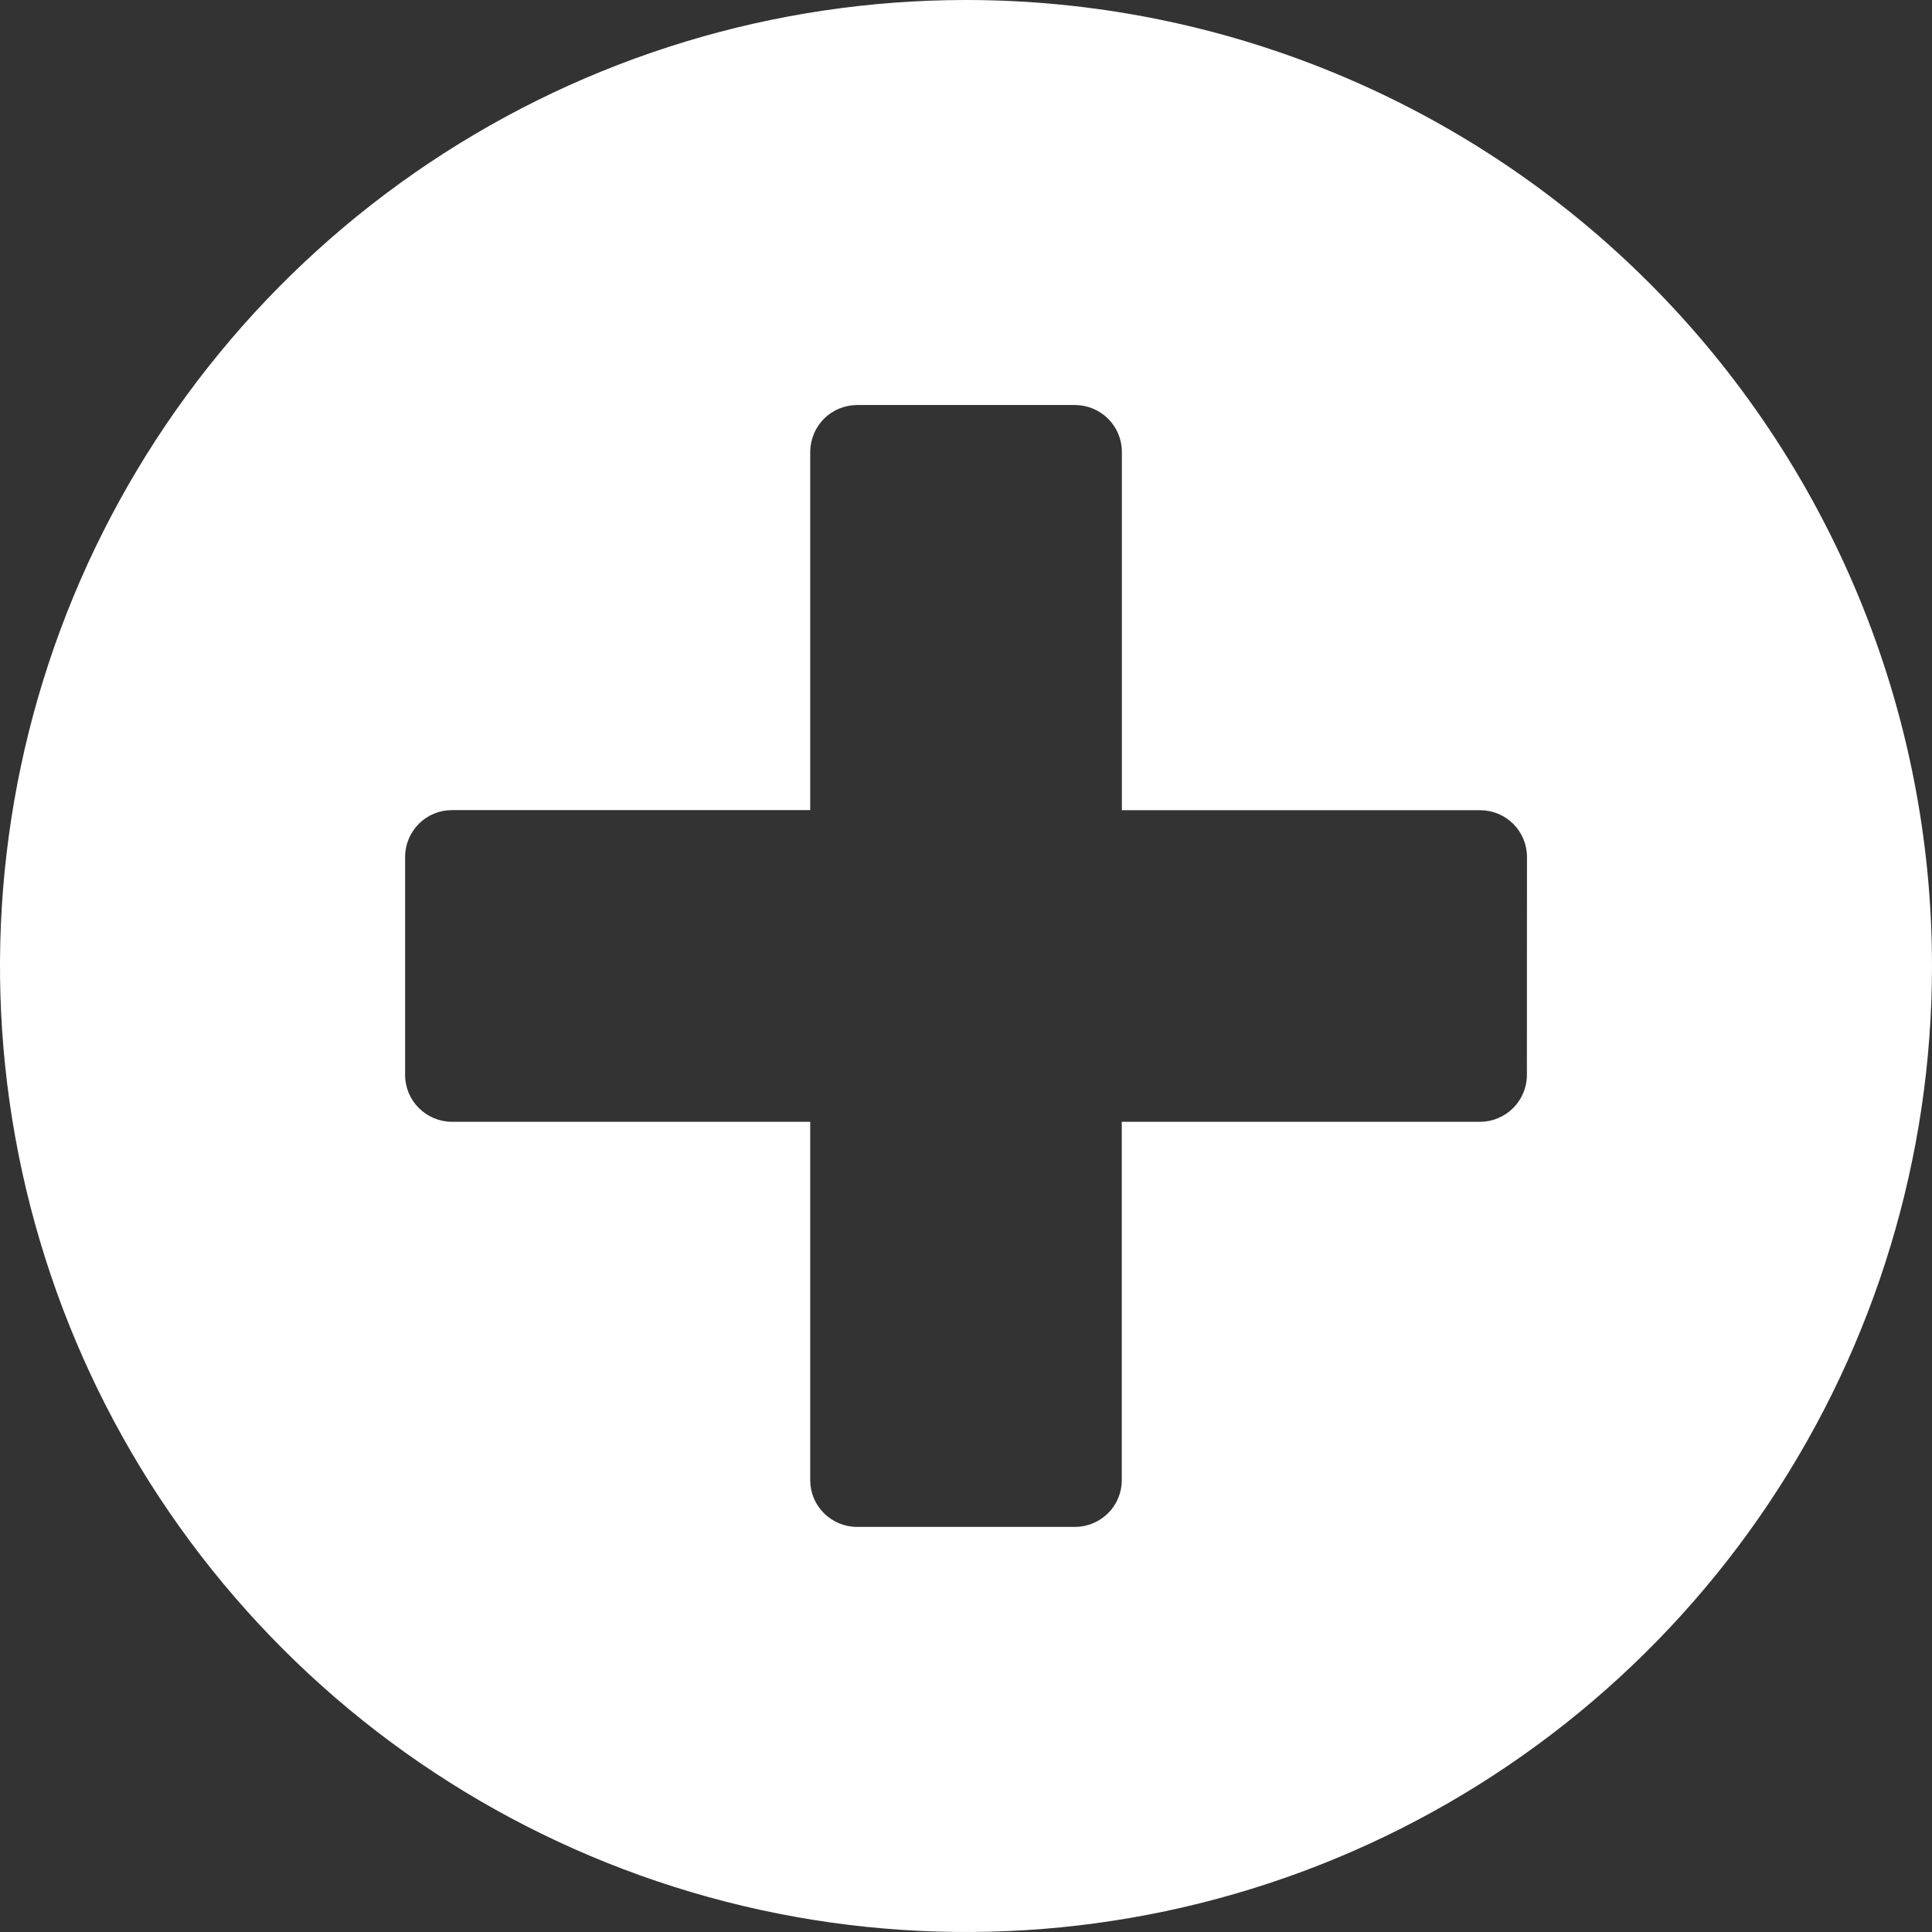 <svg width="22" height="22" viewBox="0 0 22 22" fill="none" xmlns="http://www.w3.org/2000/svg">
<rect x="0" y="0" width="22" height="22" fill="#333333" stroke="none"/>
<path d="M11 2.89524e-07C8.824 2.93102e-07 6.698 0.645 4.889 1.854C3.08 3.063 1.67 4.781 0.837 6.791C0.005 8.801 -0.213 11.012 0.211 13.146C0.636 15.28 1.684 17.24 3.222 18.778C4.76 20.317 6.721 21.364 8.854 21.789C10.988 22.213 13.2 21.995 15.21 21.163C17.22 20.33 18.938 18.92 20.146 17.111C21.355 15.302 22 13.175 22 10.999C22 9.555 21.716 8.124 21.163 6.79C20.61 5.455 19.8 4.242 18.779 3.221C17.757 2.199 16.544 1.389 15.21 0.837C13.875 0.284 12.445 -0 11 2.89524e-07ZM17.387 12.241C17.387 12.383 17.33 12.518 17.231 12.617C17.131 12.717 16.996 12.774 16.855 12.774H12.774V16.855C12.774 16.996 12.718 17.131 12.618 17.231C12.518 17.33 12.383 17.387 12.242 17.387H9.758C9.617 17.387 9.482 17.33 9.382 17.231C9.282 17.131 9.226 16.996 9.226 16.855V12.774H5.145C5.004 12.774 4.869 12.717 4.769 12.617C4.67 12.518 4.613 12.383 4.613 12.241V9.757C4.613 9.616 4.67 9.481 4.769 9.381C4.869 9.281 5.004 9.225 5.145 9.225H9.226V5.145C9.227 5.004 9.283 4.869 9.382 4.769C9.482 4.669 9.617 4.613 9.759 4.612H12.243C12.384 4.613 12.519 4.669 12.619 4.769C12.719 4.869 12.775 5.004 12.775 5.145V9.226H16.856C16.997 9.226 17.132 9.282 17.232 9.382C17.332 9.482 17.388 9.617 17.388 9.758L17.387 12.241Z" fill="white"/>
</svg>
